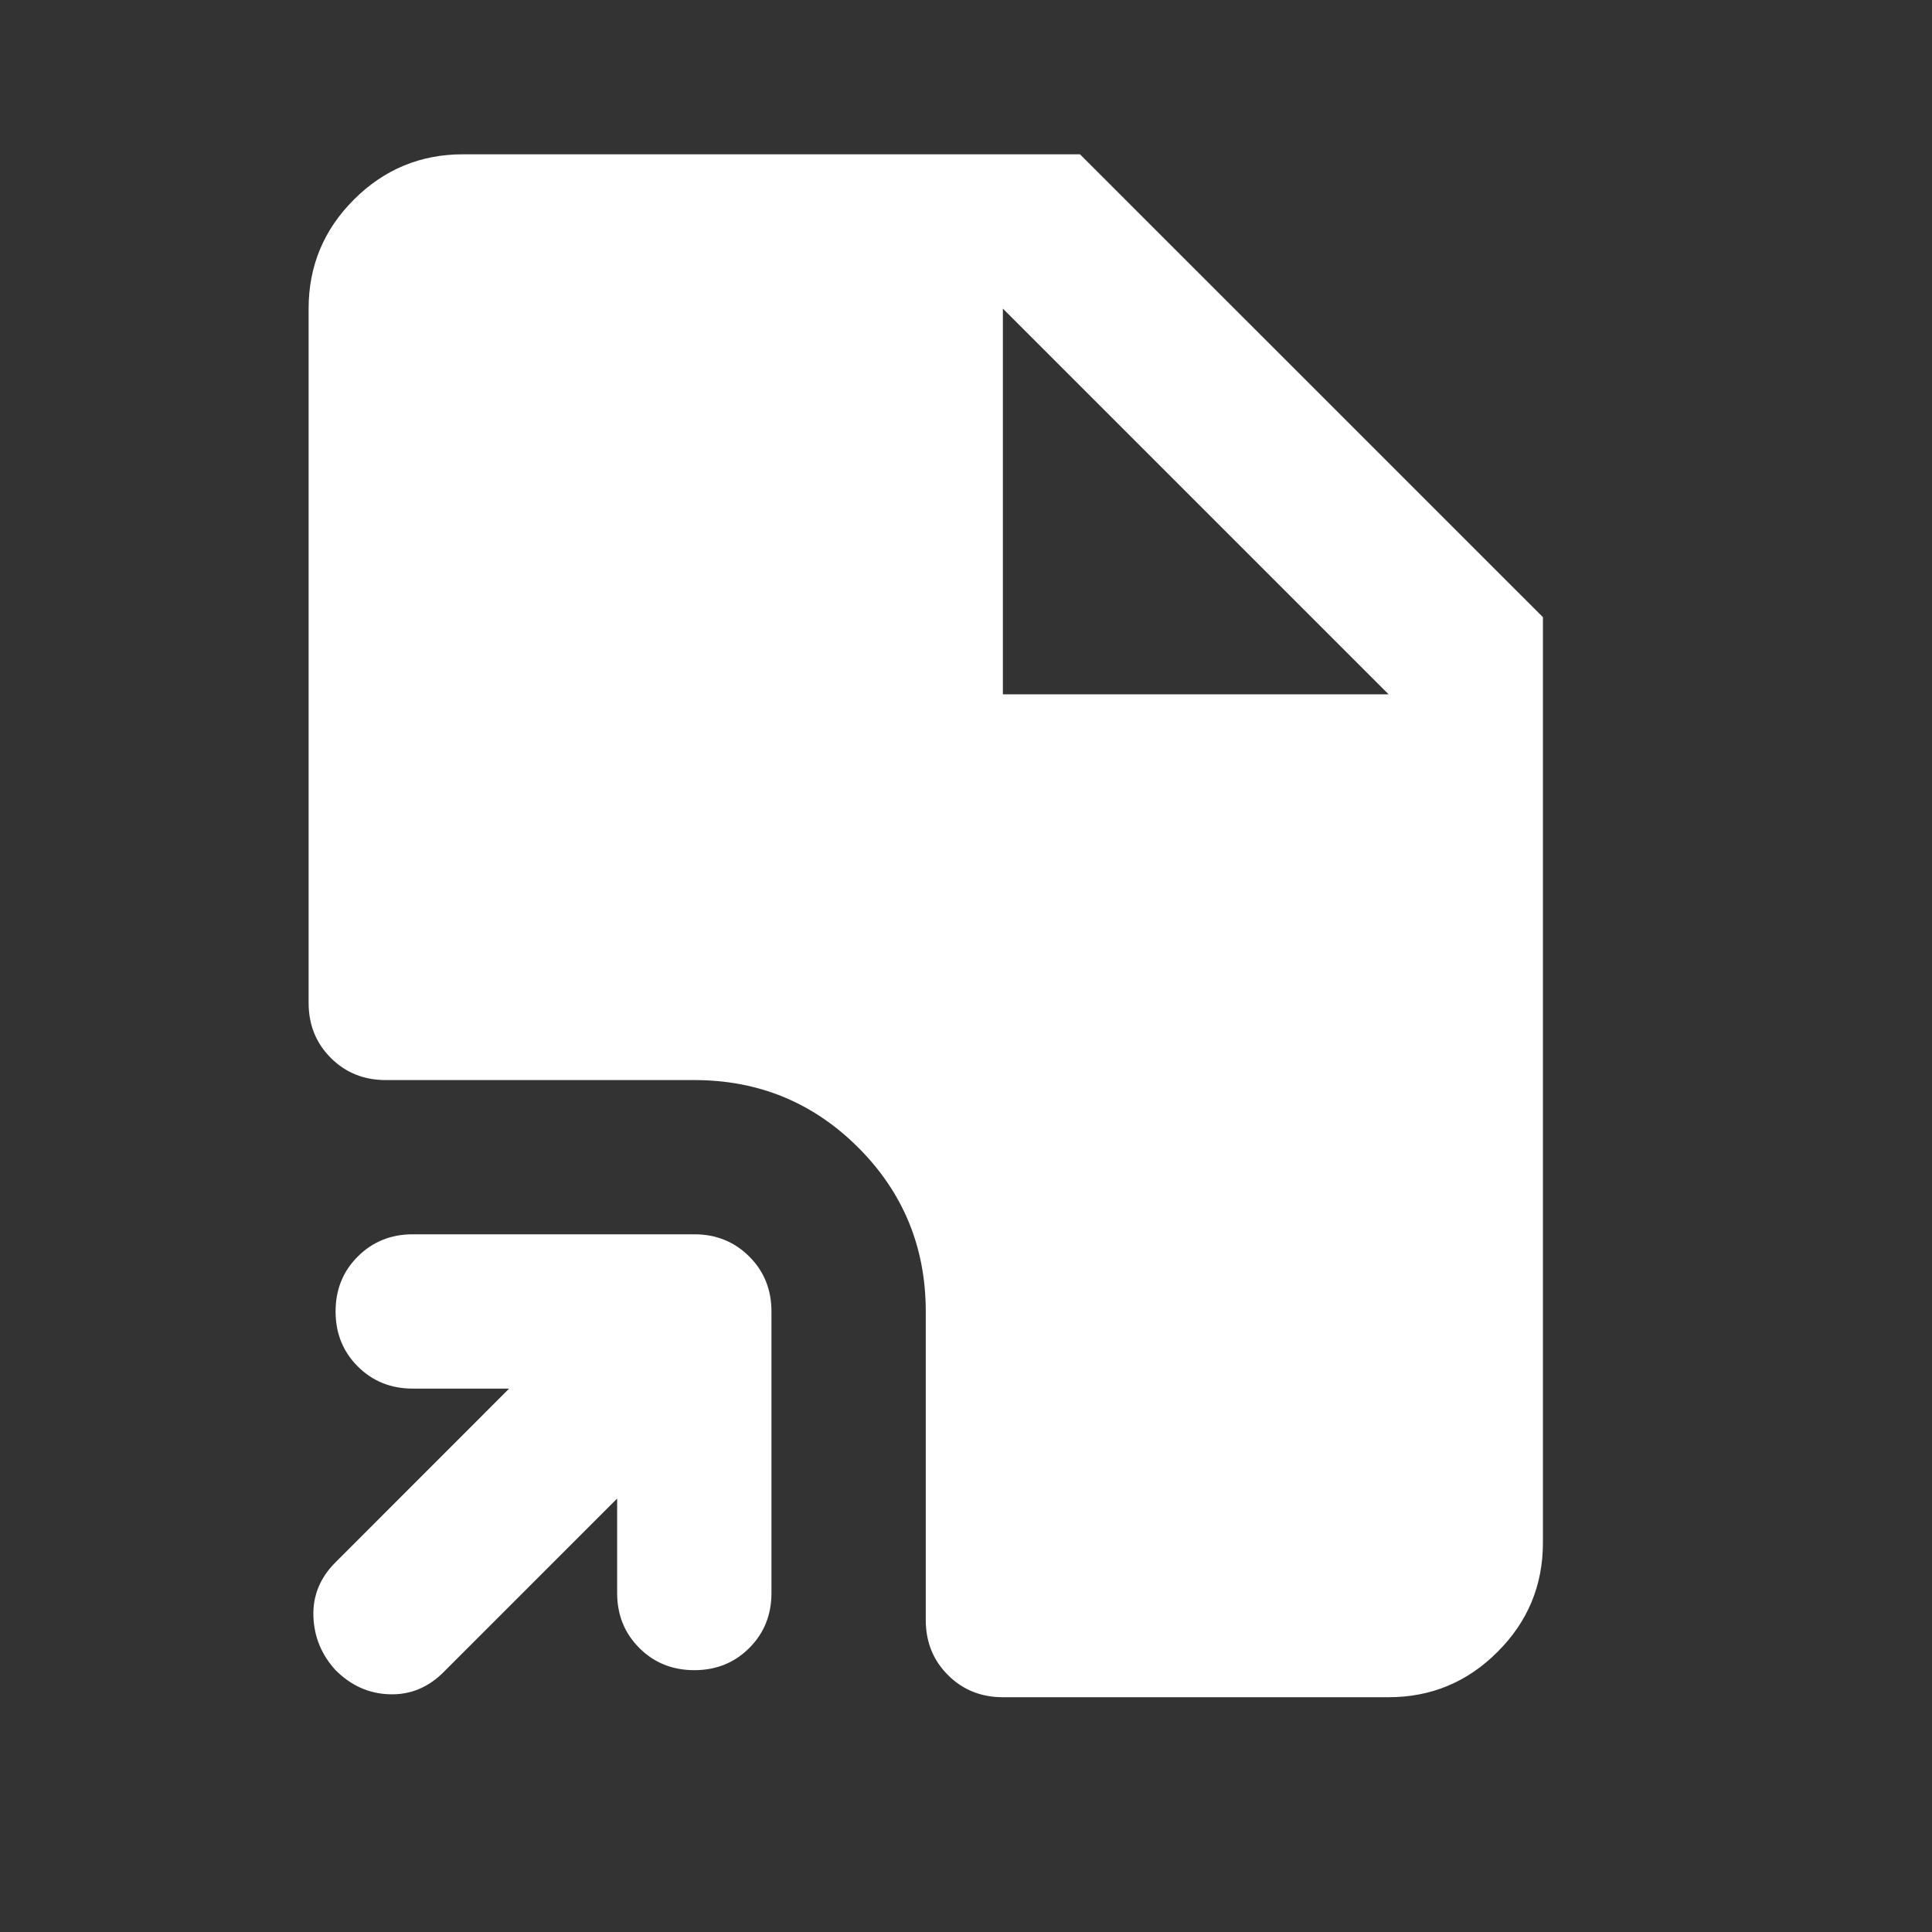 <svg width="23" height="23" viewBox="0 0 23 23" fill="none" xmlns="http://www.w3.org/2000/svg">
<rect x="0" y="0" width="23" height="23" fill="#333333" stroke="none"/>
<mask id="mask0_2439_999" style="mask-type:alpha" maskUnits="userSpaceOnUse" x="0" y="0" width="23" height="23">
<rect width="22.041" height="22.041" fill="#828282"/>
</mask>
<g mask="url(#mask0_2439_999)">
<path d="M7.347 17.84L5.281 19.906C5.097 20.09 4.883 20.178 4.638 20.17C4.393 20.163 4.179 20.067 3.995 19.883C3.827 19.7 3.739 19.485 3.731 19.241C3.723 18.996 3.811 18.781 3.995 18.598L6.061 16.531H4.913C4.653 16.531 4.435 16.443 4.259 16.267C4.083 16.091 3.995 15.873 3.995 15.613C3.995 15.353 4.083 15.134 4.259 14.959C4.435 14.783 4.653 14.694 4.913 14.694H8.266C8.526 14.694 8.744 14.783 8.92 14.959C9.096 15.134 9.184 15.353 9.184 15.613V18.965C9.184 19.225 9.096 19.443 8.92 19.619C8.744 19.795 8.526 19.883 8.266 19.883C8.005 19.883 7.787 19.795 7.611 19.619C7.435 19.443 7.347 19.225 7.347 18.965V17.84ZM11.939 20.205C11.679 20.205 11.461 20.117 11.285 19.941C11.109 19.765 11.021 19.547 11.021 19.286V15.613C11.021 14.848 10.753 14.197 10.217 13.661C9.681 13.126 9.031 12.858 8.266 12.858H4.592C4.332 12.858 4.114 12.77 3.938 12.594C3.762 12.418 3.674 12.2 3.674 11.939V3.674C3.674 3.169 3.853 2.736 4.213 2.376C4.573 2.017 5.005 1.837 5.51 1.837H12.857L18.368 7.347V18.368C18.368 18.873 18.188 19.306 17.828 19.665C17.469 20.025 17.036 20.205 16.531 20.205H11.939ZM11.939 8.266H16.531L11.939 3.674V8.266Z" fill="white"/>
</g>
</svg>
